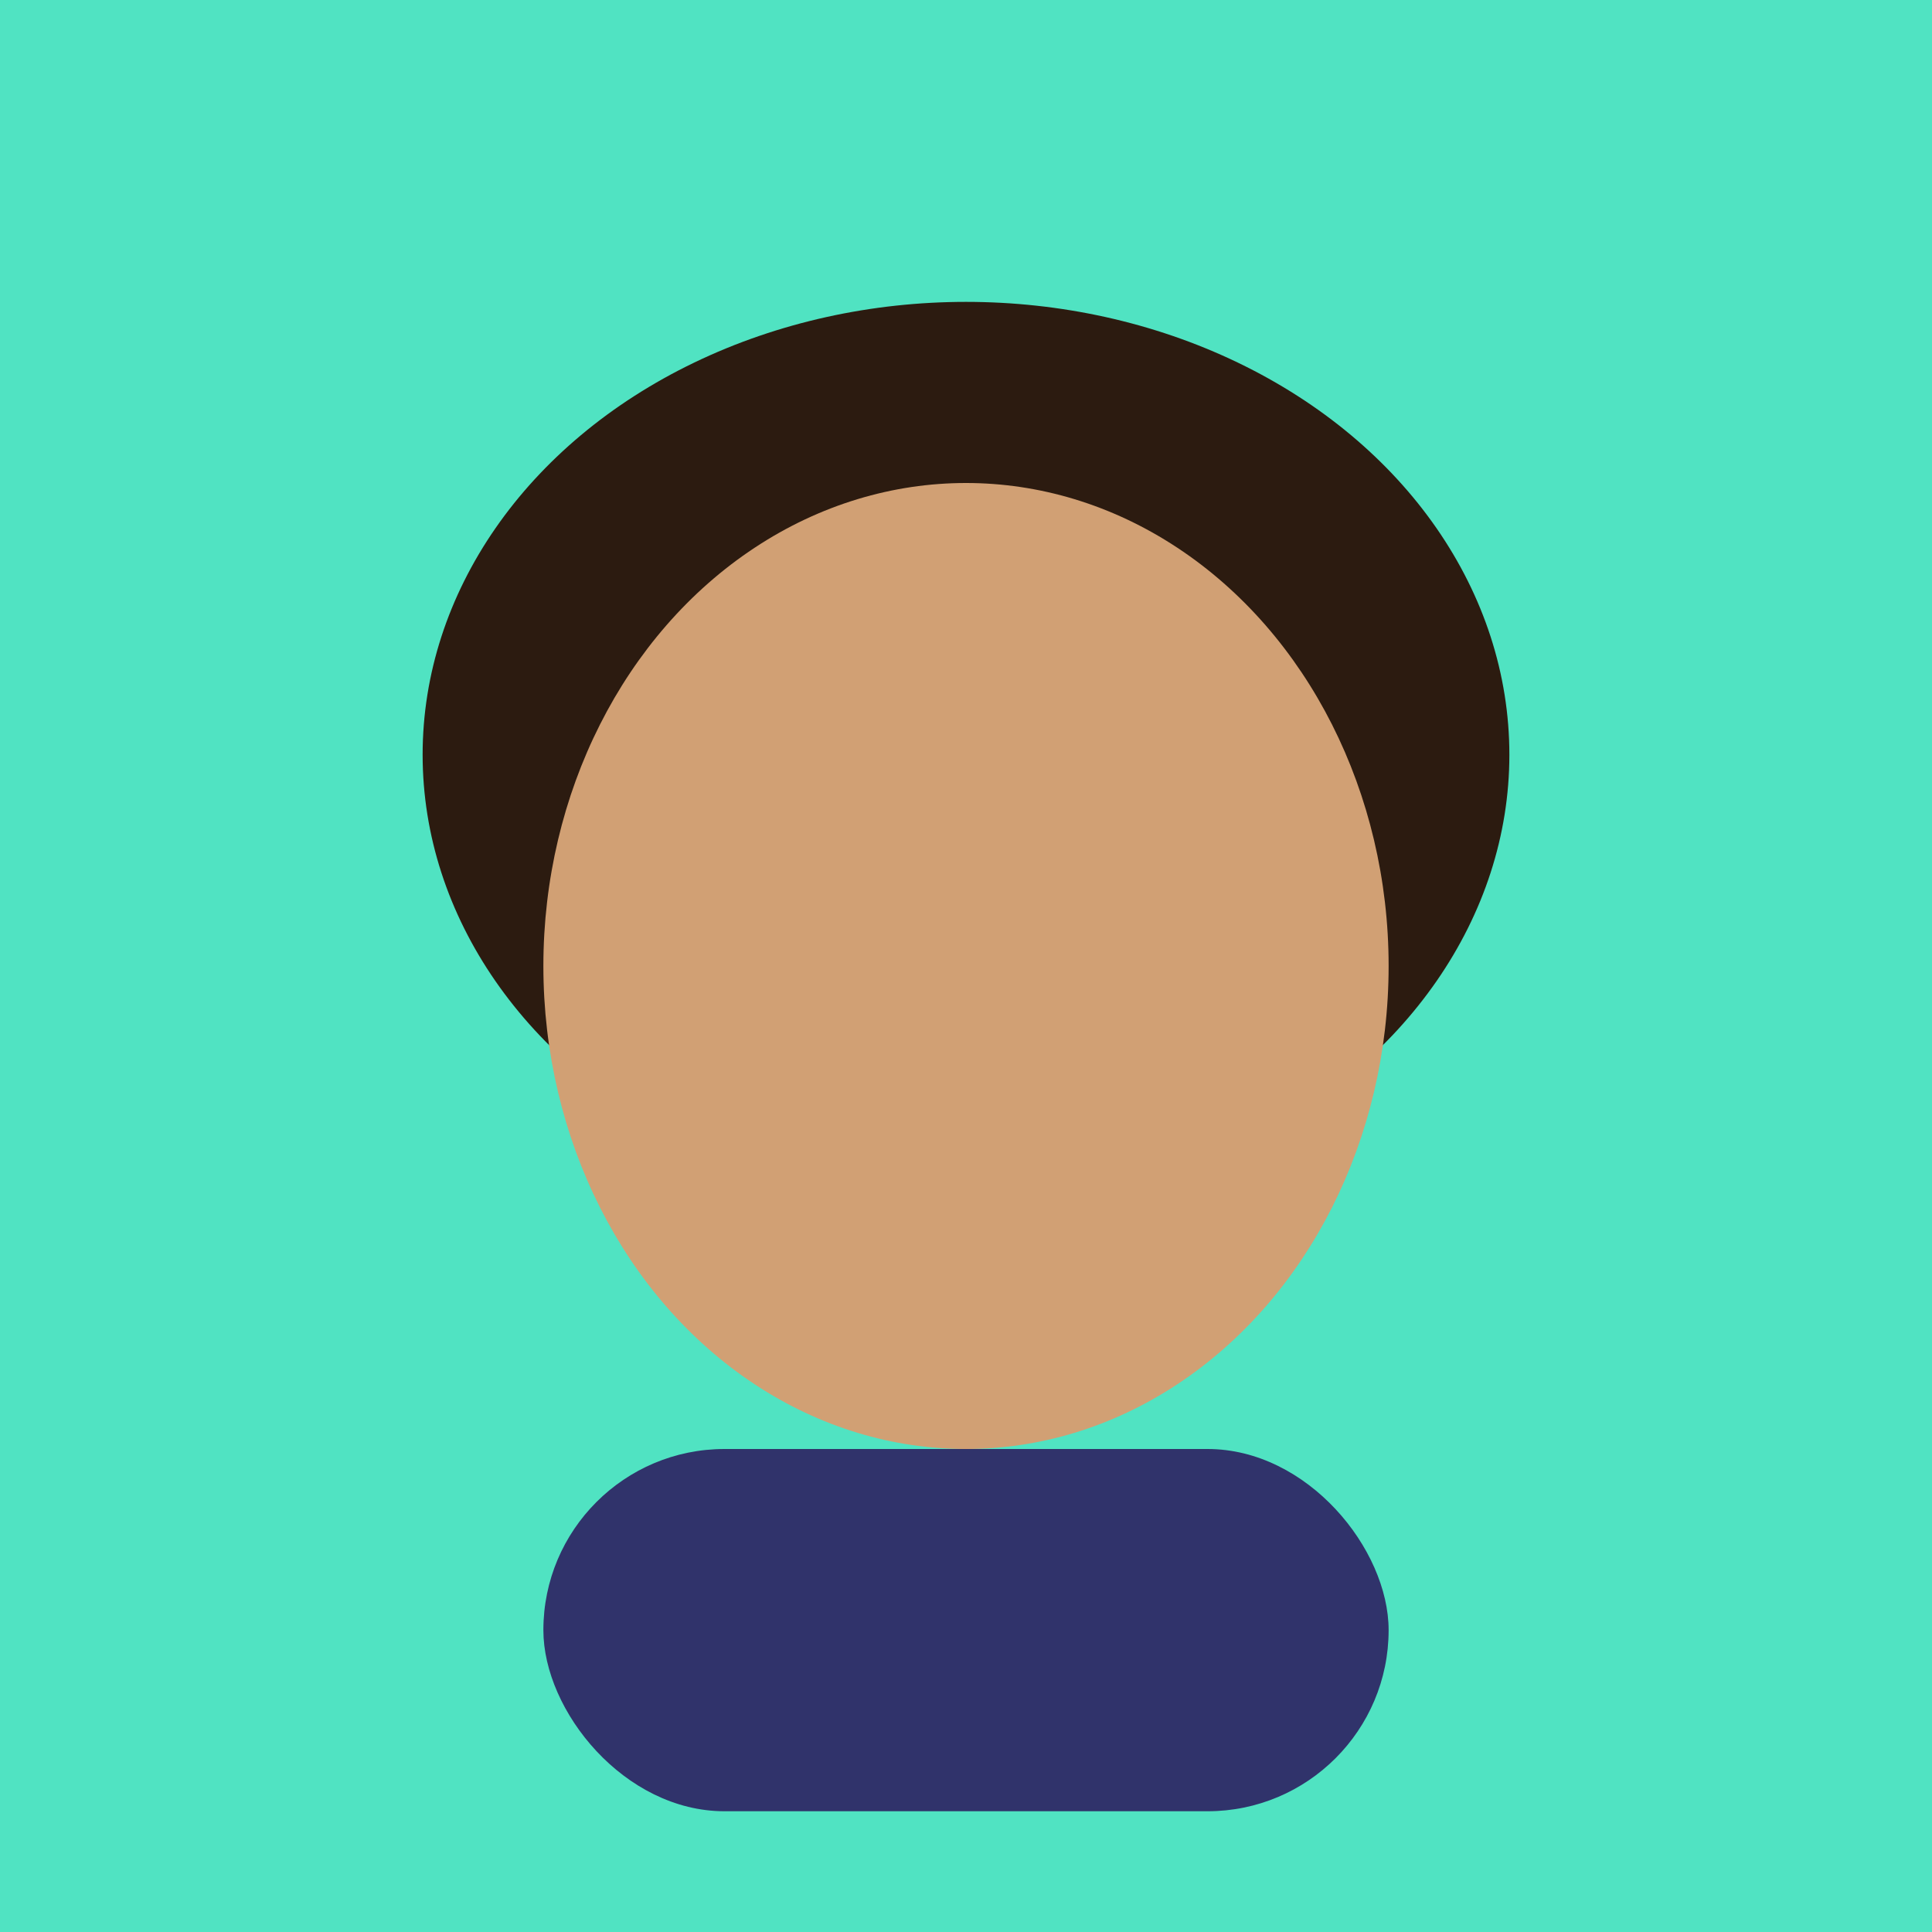 <svg width="128" height="128" viewBox="0 0 128 128" xmlns="http://www.w3.org/2000/svg">
    <rect width="128" height="128" fill="#50E3C2"/>
    <ellipse cx="64" cy="50" rx="36" ry="30" fill="#2C1B10"/>
    <ellipse cx="64" cy="64" rx="28" ry="32" fill="#D1A074"/>
    <rect x="36" y="96" width="56" height="24" rx="12" fill="#30336B"/>
  </svg>